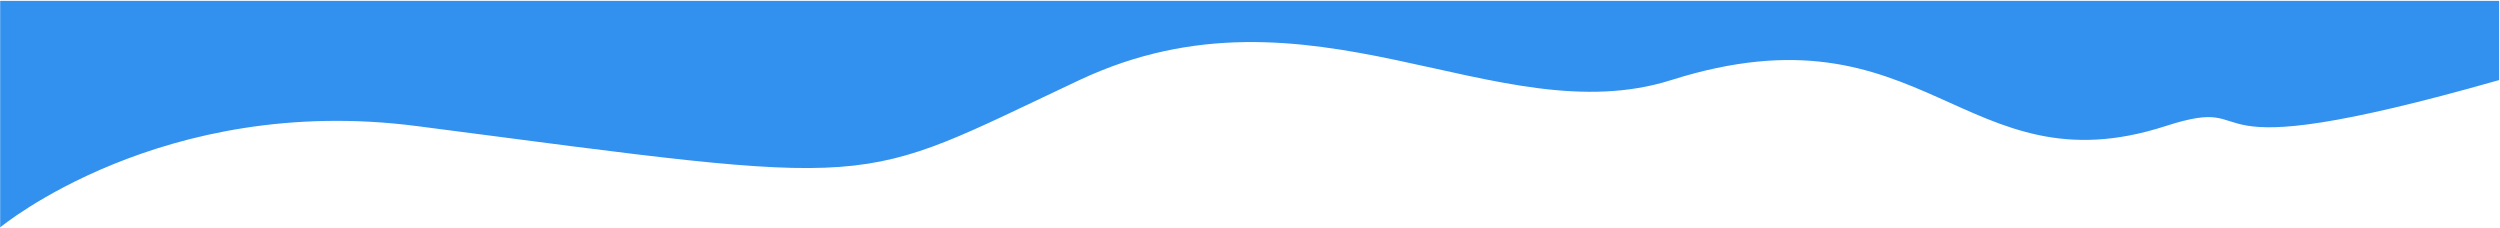 <svg width="1457" height="133" viewBox="0 0 1457 133" fill="none" xmlns="http://www.w3.org/2000/svg">
<path d="M0.099 0.5V132.5C0.099 132.5 94.64 54.171 243.099 73.5C519.599 109.5 494.699 109.824 629.099 46.662C763.5 -16.5 872.283 78.838 974 46.662C1122 -0.155 1144.5 111.5 1262 73.5C1324.57 53.266 1262 102 1456.5 46.662V0.5H717.599H0.099Z" fill="#3291EF"/>
</svg>
